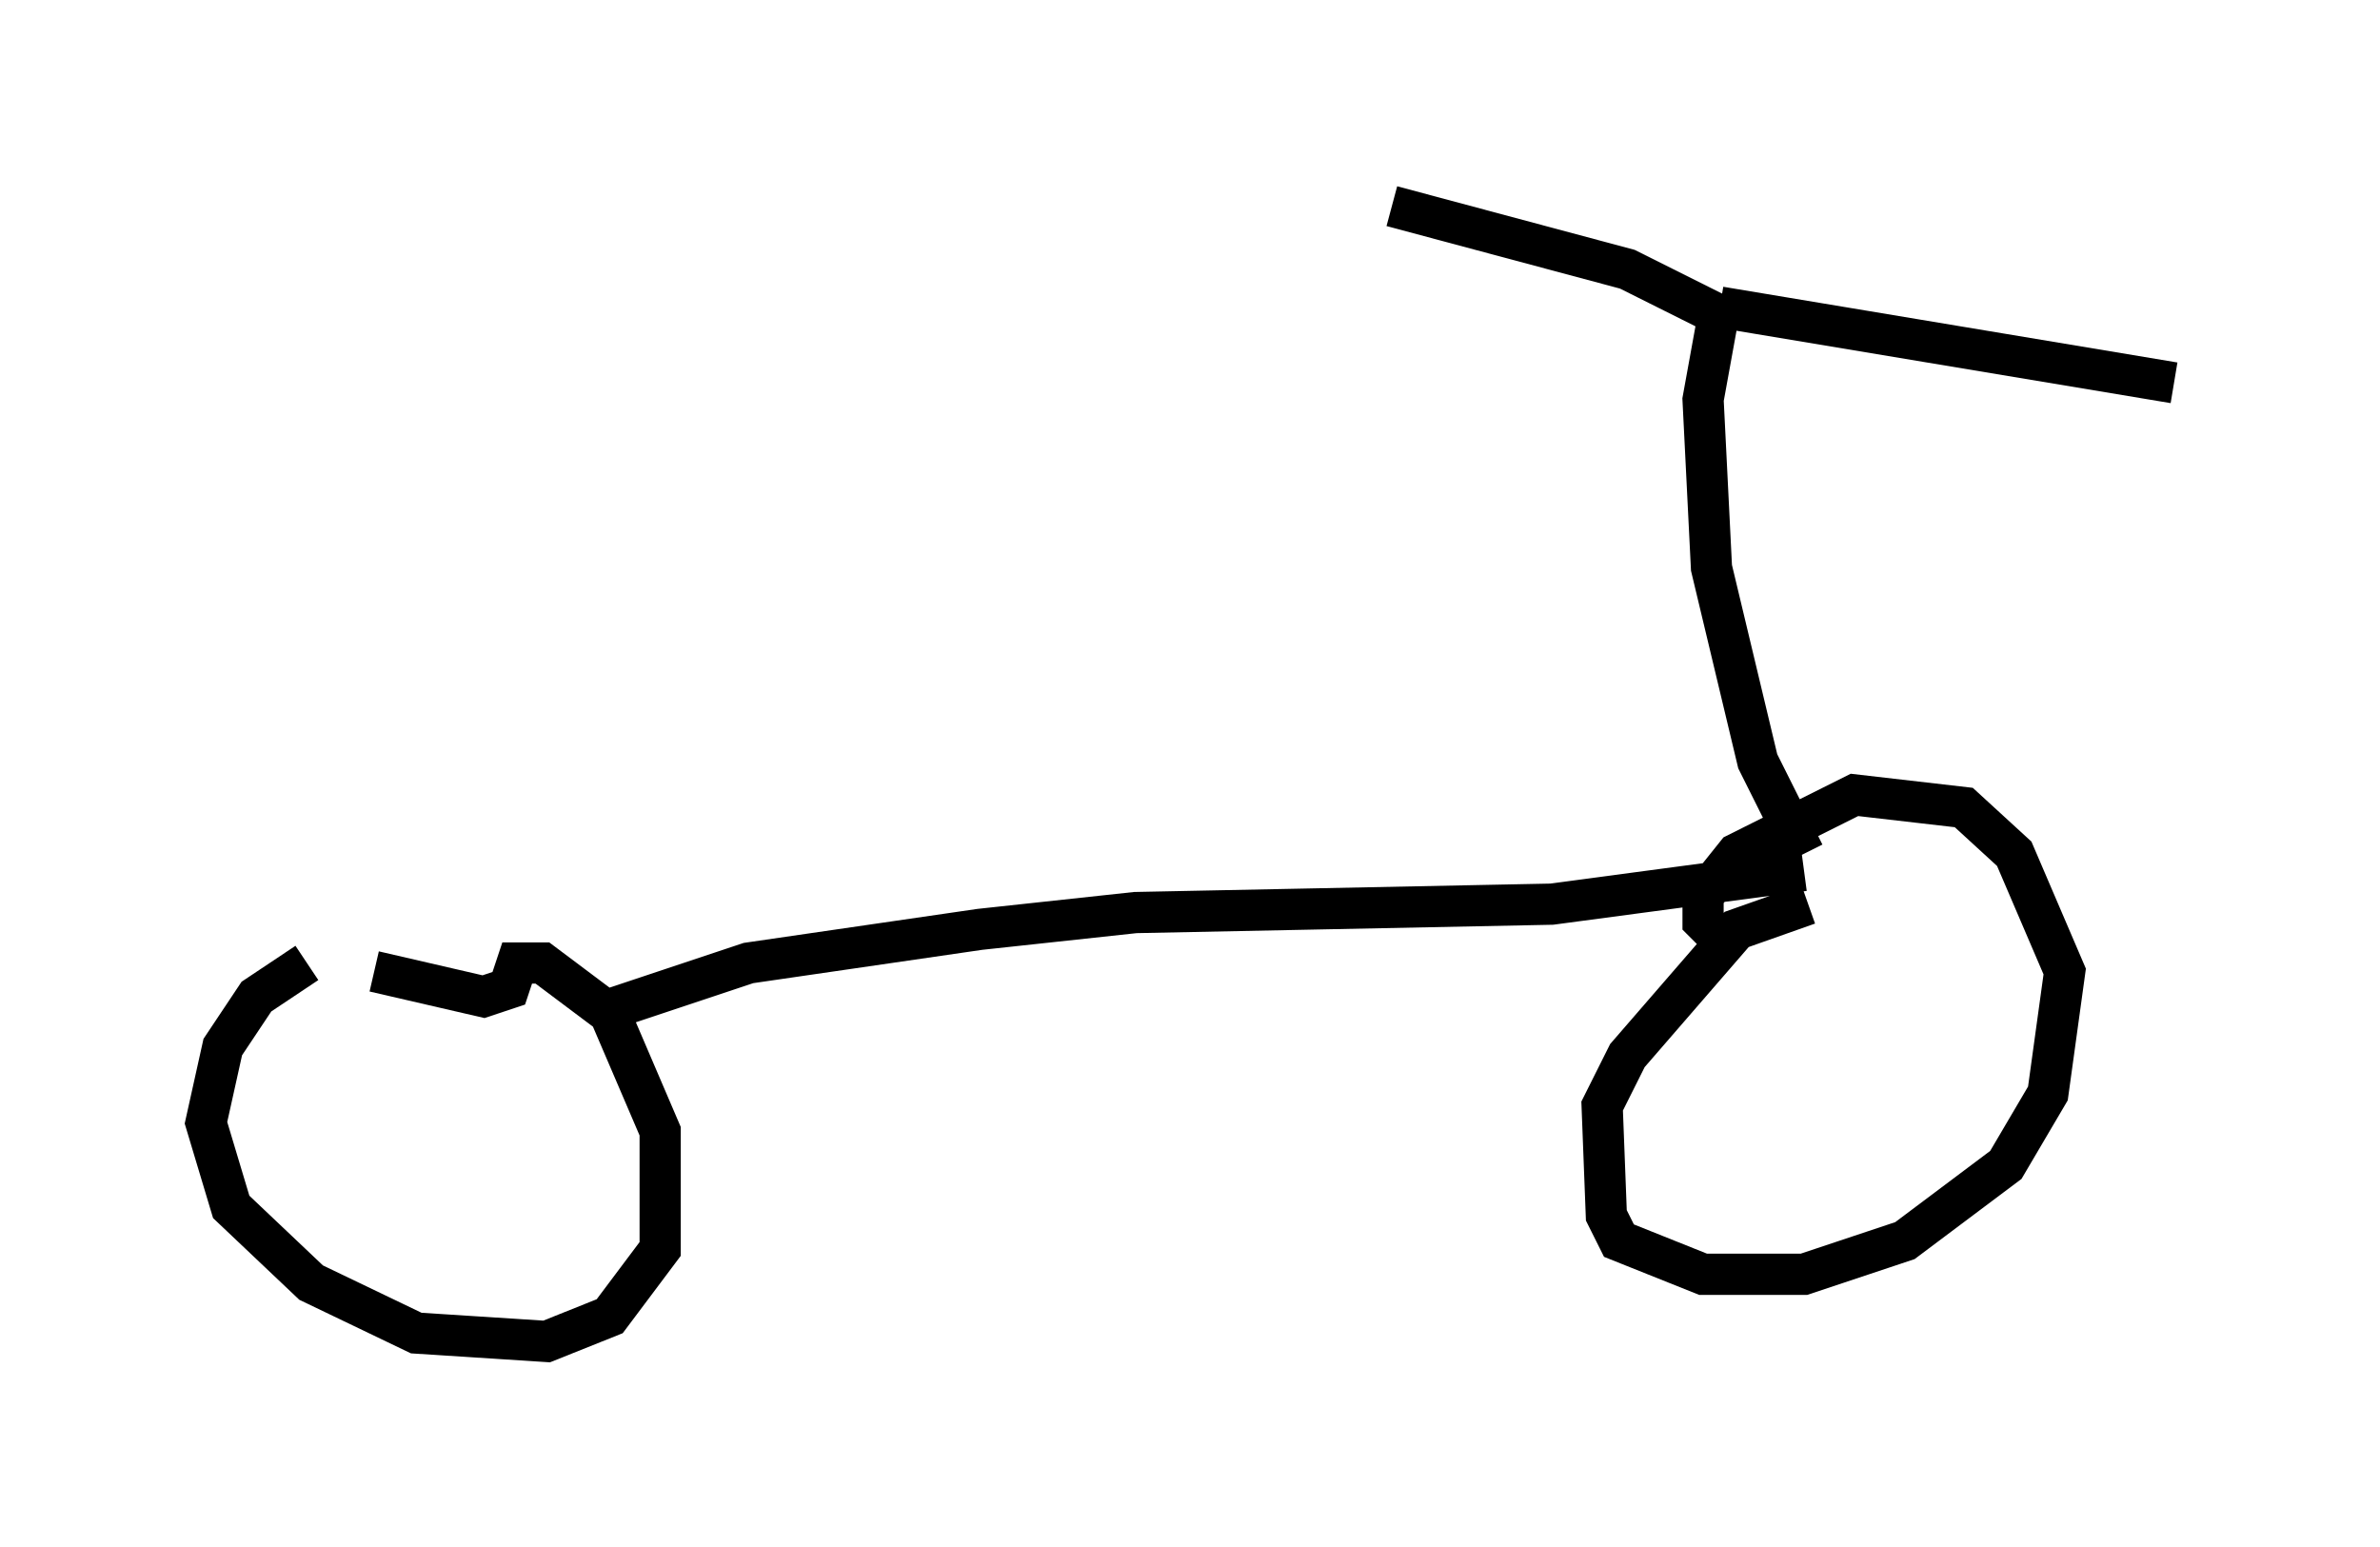 <?xml version="1.0" encoding="utf-8" ?>
<svg baseProfile="full" height="37.563" version="1.1" width="57.776" xmlns="http://www.w3.org/2000/svg" xmlns:ev="http://www.w3.org/2001/xml-events" xmlns:xlink="http://www.w3.org/1999/xlink"><defs /><rect fill="white" height="37.563" width="57.776" x="0" y="0" /><path d="M9.9, 22.763 m-2.45, 0.613 l-1.225, 0.817 -0.817, 1.225 l-0.408, 1.838 0.613, 2.042 l1.94, 1.838 2.552, 1.225 l3.165, 0.204 1.531, -0.613 l1.225, -1.633 0.0, -2.858 l-1.225, -2.858 -1.633, -1.225 l-0.613, 0.0 -0.204, 0.613 l-0.613, 0.204 -2.654, -0.613 m5.717, 0.919 l3.369, -1.123 5.615, -0.817 l3.777, -0.408 10.106, -0.204 l6.125, -0.817 m0.102, 0.817 l-1.735, 0.613 -2.654, 3.063 l-0.613, 1.225 0.102, 2.654 l0.306, 0.613 2.042, 0.817 l2.45, 0.0 2.45, -0.817 l2.45, -1.838 1.021, -1.735 l0.408, -2.96 -1.225, -2.858 l-1.225, -1.123 -2.654, -0.306 l-2.858, 1.429 -0.817, 1.021 l0.0, 0.613 0.408, 0.408 m2.042, -2.042 l-1.123, -2.246 -1.123, -4.696 l-0.204, -4.083 0.408, -2.246 m0.0, 0.204 l-2.246, -1.123 -5.717, -1.531 m7.963, 2.45 l11.025, 1.838 " fill="none" stroke="black" stroke-width="1" /></svg>